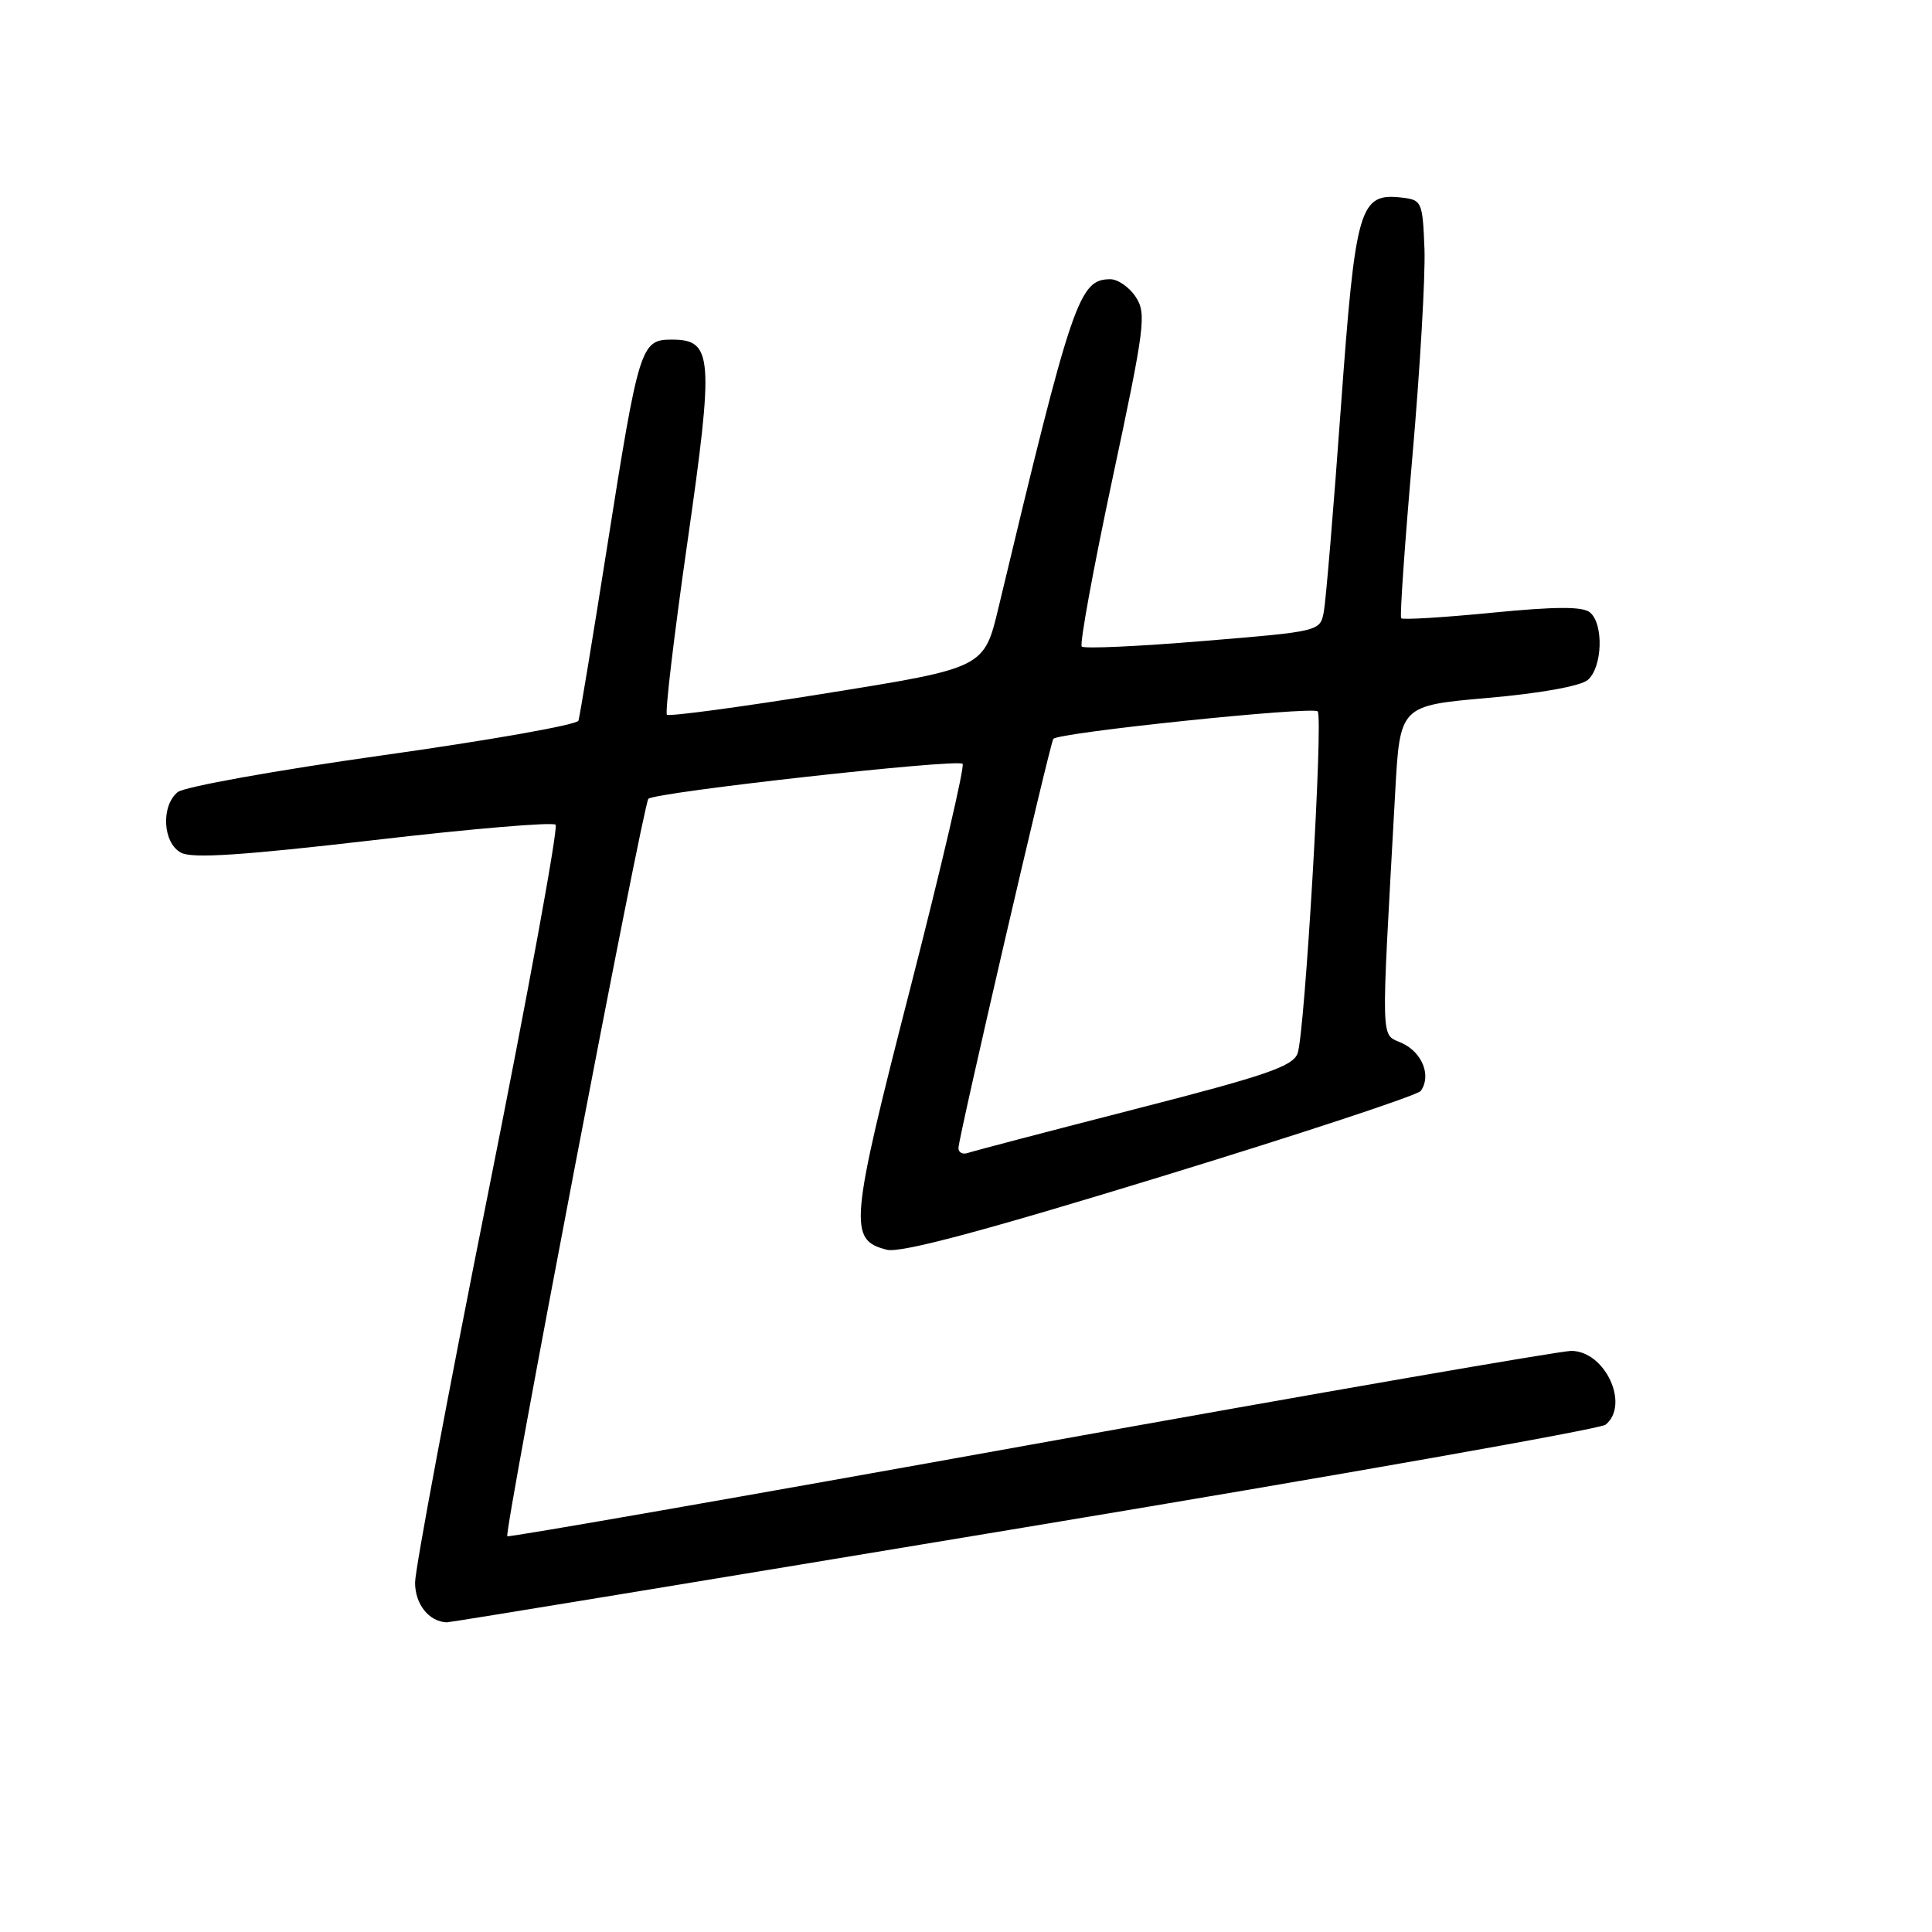 <?xml version="1.0" encoding="UTF-8" standalone="no"?>
<!DOCTYPE svg PUBLIC "-//W3C//DTD SVG 1.1//EN" "http://www.w3.org/Graphics/SVG/1.1/DTD/svg11.dtd" >
<svg xmlns="http://www.w3.org/2000/svg" xmlns:xlink="http://www.w3.org/1999/xlink" version="1.1" viewBox="0 0 256 256">
 <g >
 <path fill="currentColor"
d=" M 135.70 202.40 C 177.39 195.48 212.06 189.35 212.75 188.78 C 215.99 186.12 212.68 179.00 208.19 179.00 C 206.71 179.01 174.46 184.60 136.52 191.44 C 98.59 198.28 67.40 203.73 67.22 203.56 C 66.76 203.09 85.21 106.63 85.91 105.85 C 86.70 104.98 126.84 100.51 127.55 101.21 C 127.85 101.52 124.73 114.91 120.61 130.97 C 112.58 162.27 112.40 164.31 117.52 165.60 C 119.35 166.05 130.07 163.20 153.81 155.92 C 172.34 150.24 187.84 145.13 188.26 144.55 C 189.67 142.58 188.50 139.52 185.84 138.25 C 182.88 136.83 182.96 139.57 184.87 105.00 C 185.50 93.50 185.50 93.50 197.12 92.48 C 204.02 91.88 209.39 90.92 210.37 90.11 C 212.33 88.48 212.53 82.68 210.68 81.15 C 209.72 80.35 206.16 80.36 197.68 81.19 C 191.26 81.82 185.85 82.15 185.66 81.92 C 185.47 81.69 186.14 72.05 187.15 60.50 C 188.16 48.95 188.88 36.58 188.75 33.00 C 188.51 26.76 188.39 26.49 185.81 26.19 C 180.12 25.53 179.62 27.23 177.67 54.02 C 176.70 67.49 175.68 79.66 175.41 81.08 C 174.92 83.66 174.87 83.67 159.40 84.94 C 150.87 85.65 143.64 85.98 143.34 85.67 C 143.03 85.37 144.87 75.35 147.41 63.42 C 151.70 43.32 151.93 41.54 150.50 39.36 C 149.65 38.06 148.13 37.00 147.13 37.00 C 142.98 37.00 142.09 39.62 132.31 80.50 C 130.40 88.50 130.40 88.50 109.63 91.84 C 98.20 93.68 88.64 94.97 88.37 94.70 C 88.10 94.43 89.31 84.23 91.06 72.03 C 94.63 47.14 94.47 45.00 89.00 45.00 C 84.91 45.00 84.65 45.85 80.46 72.38 C 78.54 84.55 76.82 94.95 76.65 95.49 C 76.48 96.04 64.81 98.10 50.71 100.08 C 36.62 102.06 24.39 104.26 23.54 104.96 C 21.30 106.82 21.57 111.70 23.99 112.99 C 25.46 113.78 32.11 113.34 49.45 111.33 C 62.36 109.82 73.24 108.90 73.62 109.28 C 73.99 109.66 69.96 131.69 64.65 158.23 C 59.34 184.78 55.00 207.94 55.00 209.70 C 55.00 212.57 56.83 214.87 59.20 214.97 C 59.59 214.99 94.01 209.33 135.70 202.40 Z  M 127.00 152.12 C 127.00 150.78 139.06 98.74 139.57 97.91 C 140.06 97.08 173.89 93.56 174.60 94.26 C 175.36 95.02 172.90 136.92 171.94 139.57 C 171.31 141.30 167.82 142.50 150.34 146.98 C 138.88 149.92 128.94 152.53 128.25 152.77 C 127.56 153.01 127.00 152.72 127.00 152.12 Z "/>
</g>
</svg>
